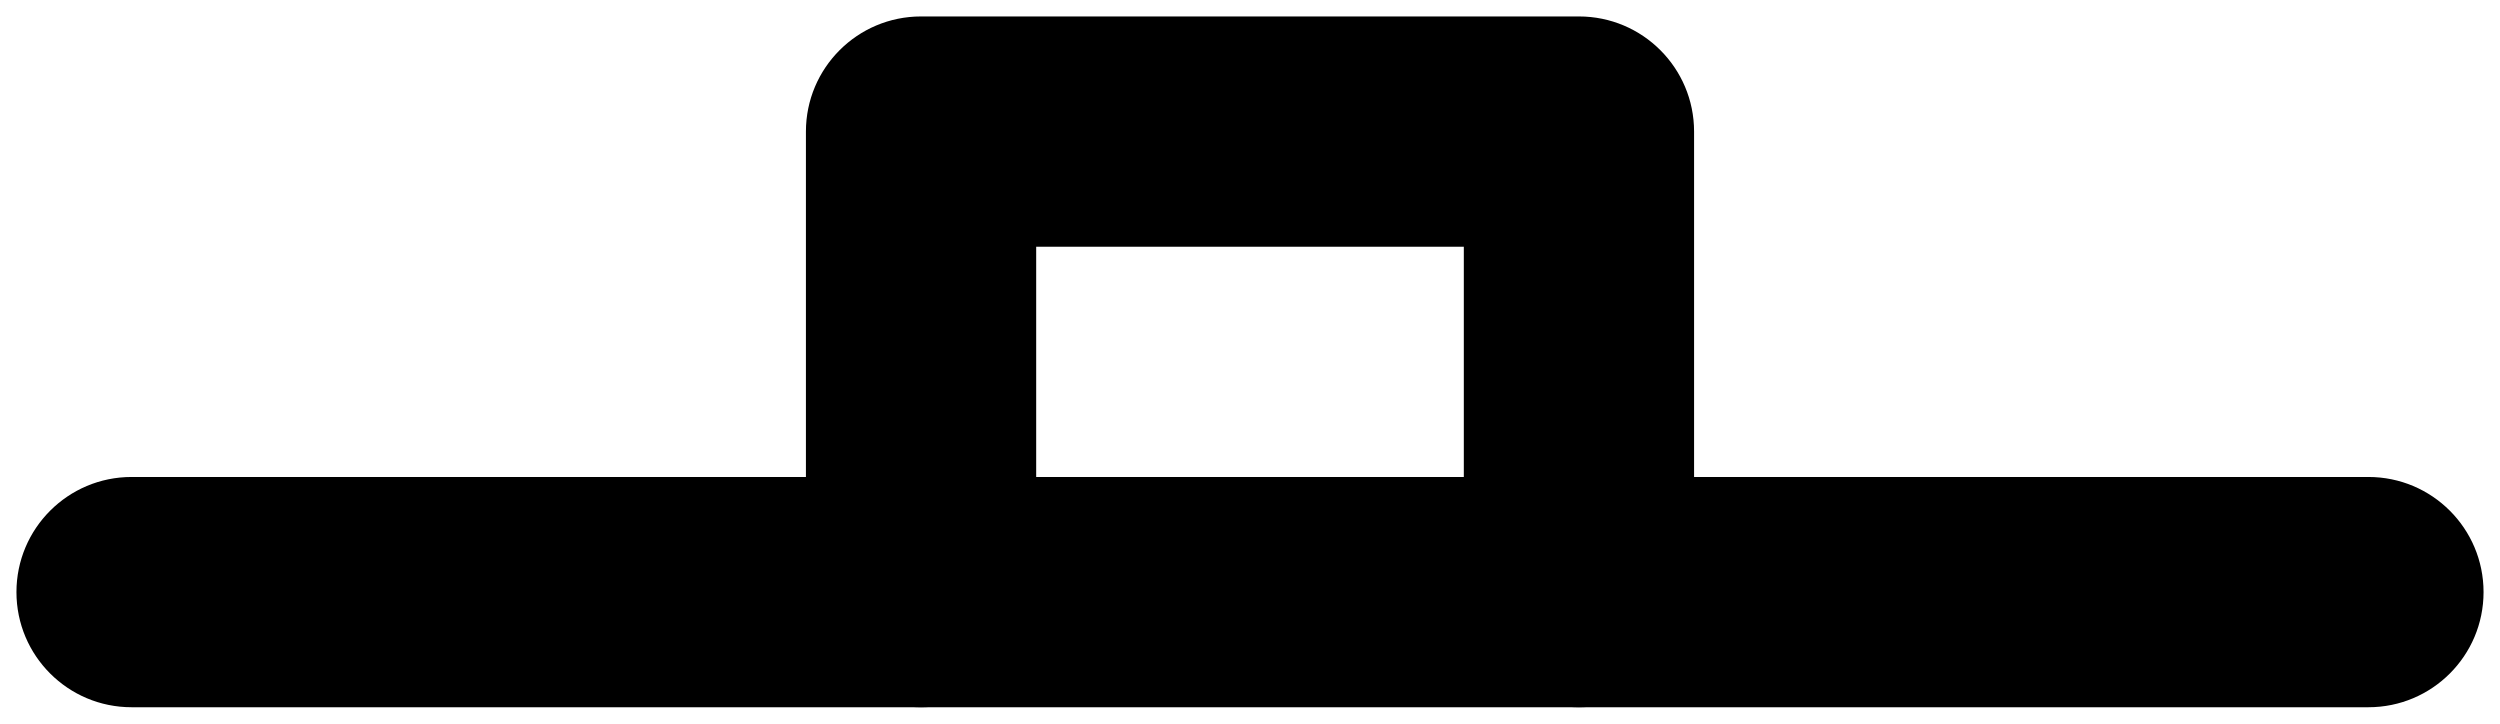 <svg width="76" height="22" viewBox="0 0 76 22" version="1.1" xmlns="http://www.w3.org/2000/svg" xmlns:xlink="http://www.w3.org/1999/xlink">
<title>Cover</title>
<desc>Created using Figma</desc>
<g id="Canvas" transform="translate(88 162)">
<g id="Cover">
<g id="Vector">
<use xlink:href="#path0_stroke" transform="translate(-84 -144)"/>
</g>
<g id="Vector">
<use xlink:href="#path1_stroke" transform="translate(-60 -158)"/>
</g>
</g>
</g>
<defs>
<path id="path0_stroke" d="M 0 -3.5C -1.933 -3.5 -3.5 -1.933 -3.5 0C -3.5 1.933 -1.933 3.5 0 3.5L 0 -3.5ZM 68 3.5C 69.933 3.5 71.5 1.933 71.5 0C 71.5 -1.933 69.933 -3.5 68 -3.5L 68 3.5ZM 0 3.5L 68 3.5L 68 -3.5L 0 -3.5L 0 3.5Z"/>
<path id="path1_stroke" d="M -3.5 14C -3.5 15.933 -1.933 17.5 0 17.5C 1.933 17.5 3.5 15.933 3.5 14L -3.5 14ZM 0 0L 0 -3.5C -1.933 -3.5 -3.5 -1.933 -3.5 7.77156e-16L 0 0ZM 20 0L 23.5 0C 23.5 -1.933 21.933 -3.5 20 -3.5L 20 0ZM 16.5 14C 16.5 15.933 18.067 17.5 20 17.5C 21.933 17.5 23.5 15.933 23.5 14L 16.5 14ZM 3.5 14L 3.5 0L -3.5 0L -3.5 14L 3.5 14ZM 0 3.5L 20 3.5L 20 -3.5L 0 -3.5L 0 3.5ZM 16.5 0L 16.5 14L 23.5 14L 23.5 0L 16.5 0Z"/>
</defs>
</svg>

